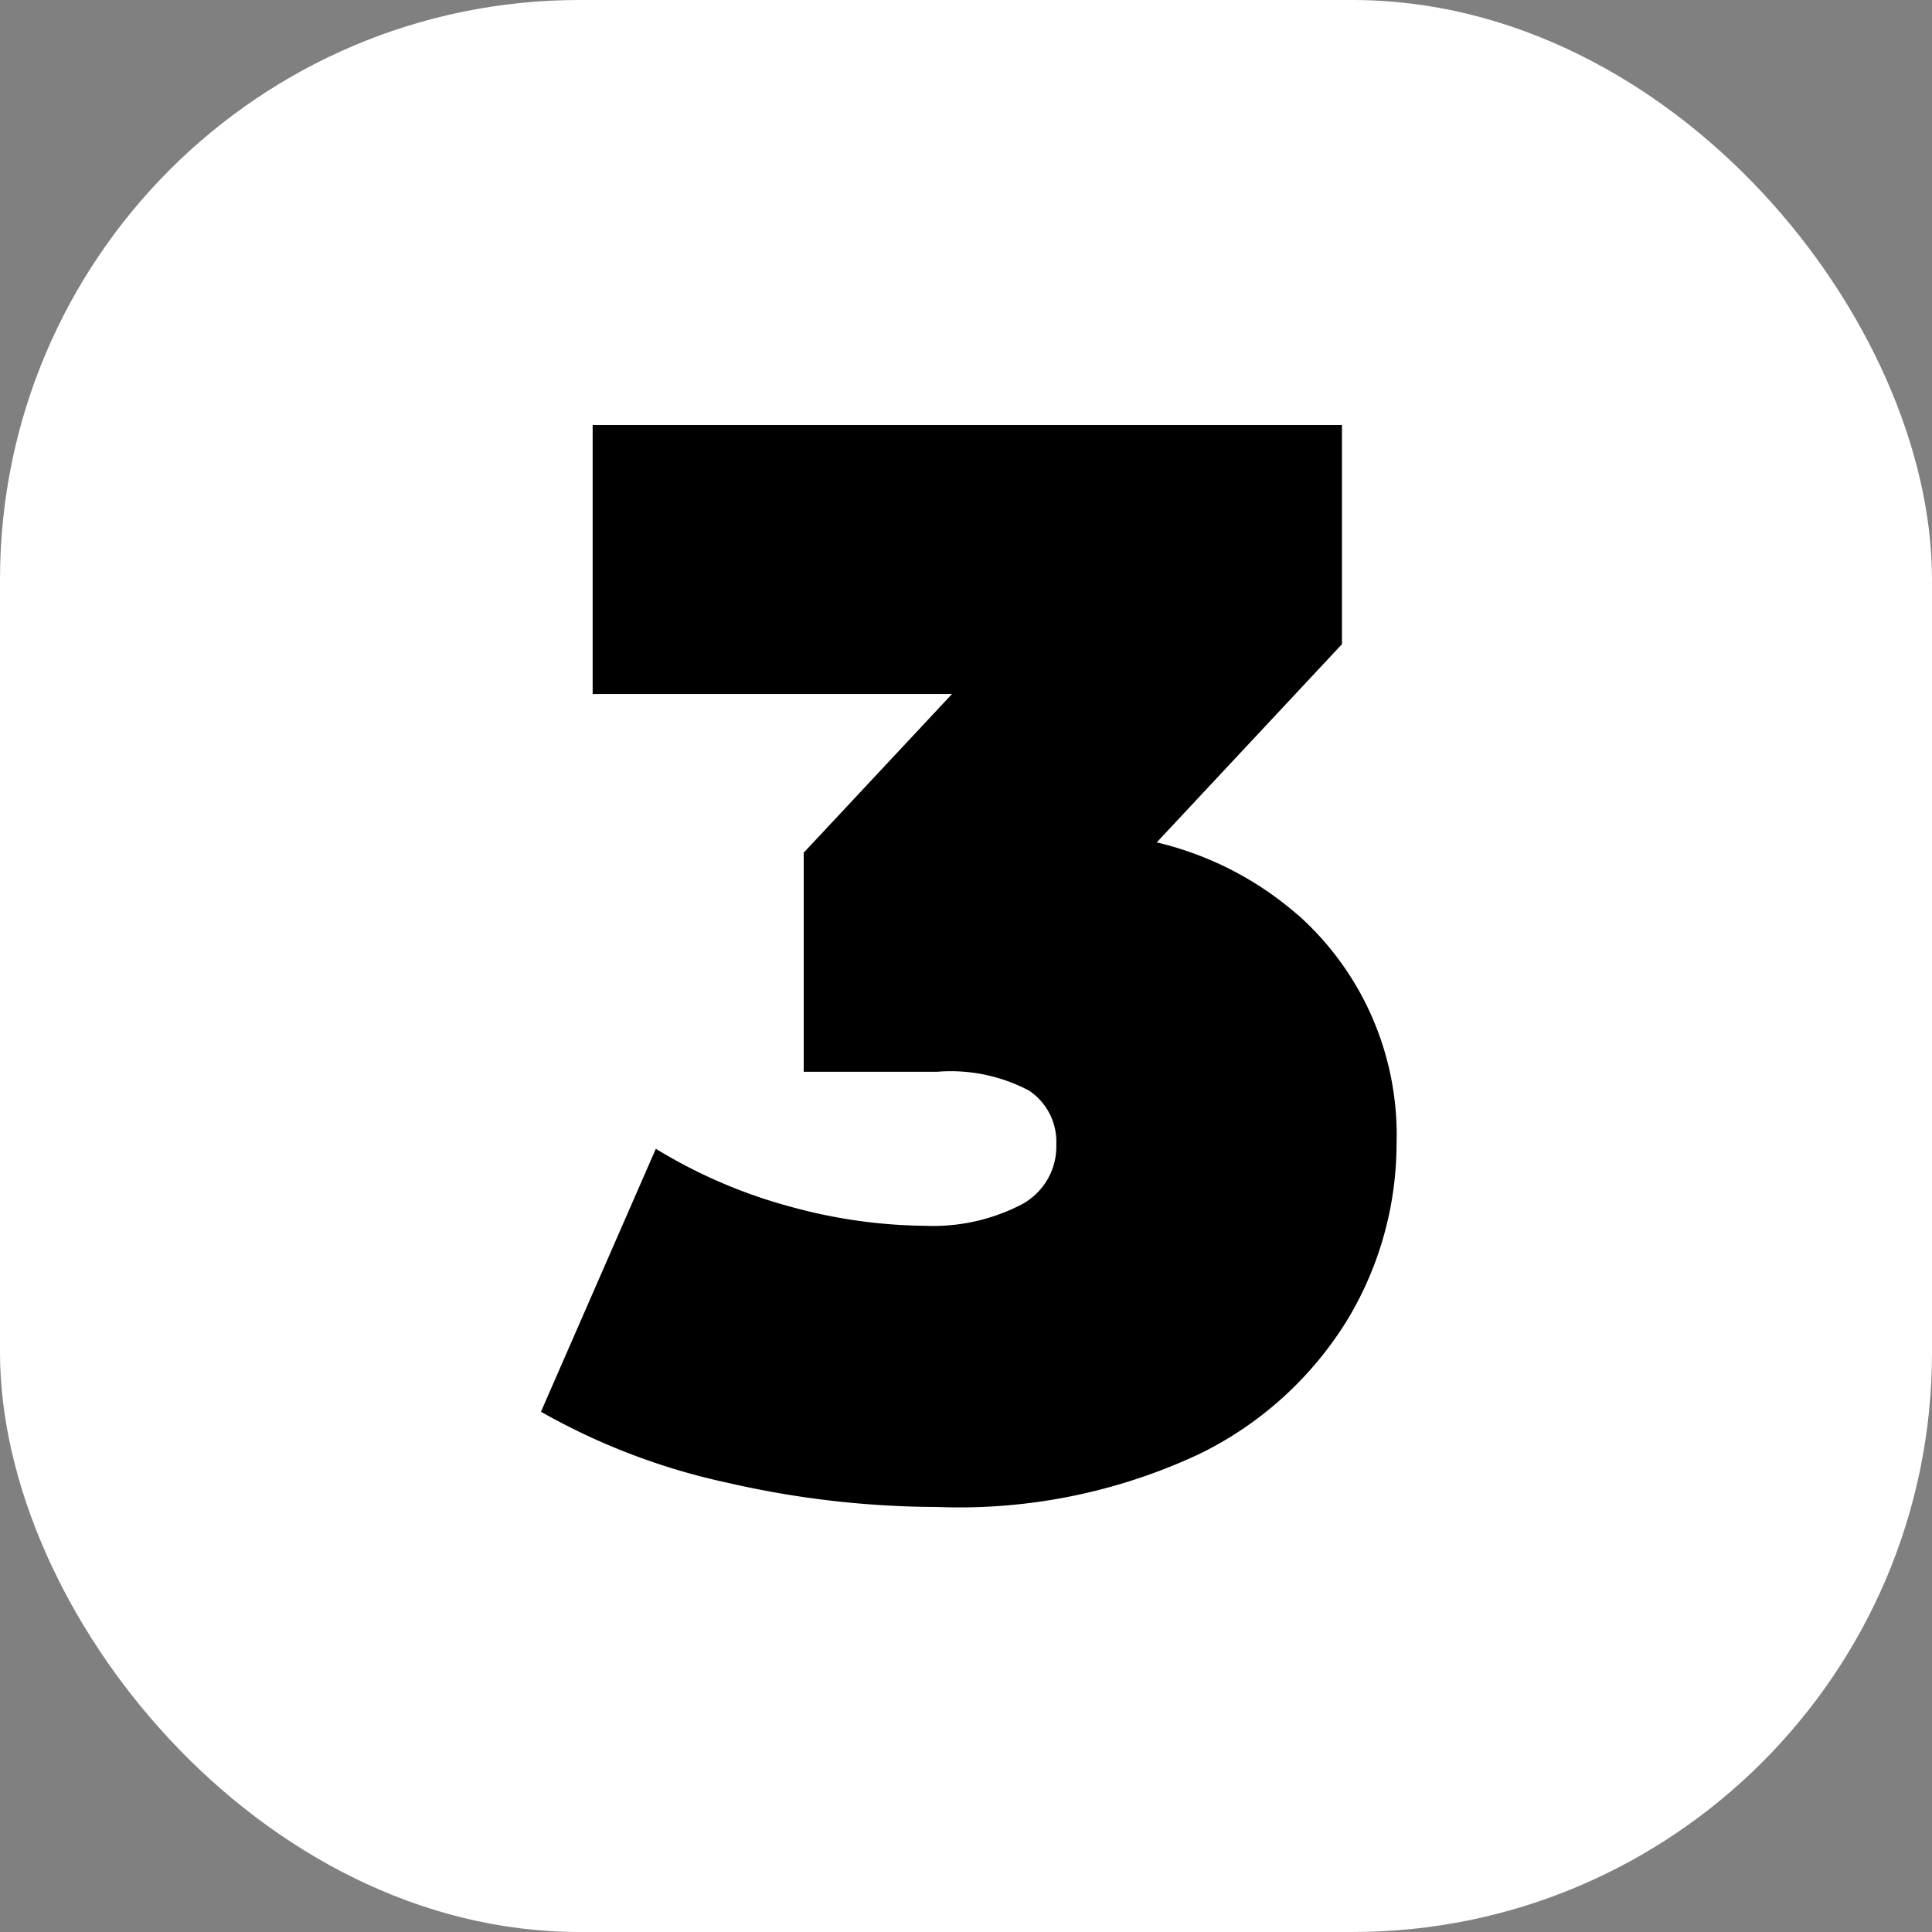 <svg xmlns="http://www.w3.org/2000/svg" width="50" height="50" viewBox="0 0 50 50">
  <rect x="0" y="0" width="50" height="50" fill="#808080" stroke="none"/>
  <g id="Group_319" data-name="Group 319" transform="translate(-2610 138)">
    <rect id="Rectangle_48" data-name="Rectangle 48" width="50" height="50" rx="15" transform="translate(2610 -138)" fill="#fff"/>
    <path id="_3" data-name="3" d="M19.579,12.671a8.531,8.531,0,0,0-3.643-1.87l4.794-5.13V0H1.338V6.961h9.3L6.8,11.067v5.67h3.455a4.34,4.34,0,0,1,2.377.488,1.59,1.59,0,0,1,.705,1.388,1.7,1.7,0,0,1-.947,1.583,4.978,4.978,0,0,1-2.433.528,13.528,13.528,0,0,1-3.473-.488,13.269,13.269,0,0,1-3.511-1.506L0,25.536a17.025,17.025,0,0,0,4.829,1.838A24.412,24.412,0,0,0,10.254,28a14.622,14.622,0,0,0,6.78-1.369,9.244,9.244,0,0,0,3.864-3.52,8.857,8.857,0,0,0,1.245-4.5,7.629,7.629,0,0,0-2.564-5.944Z" transform="translate(2624 -127)"/>
  </g>
</svg>
